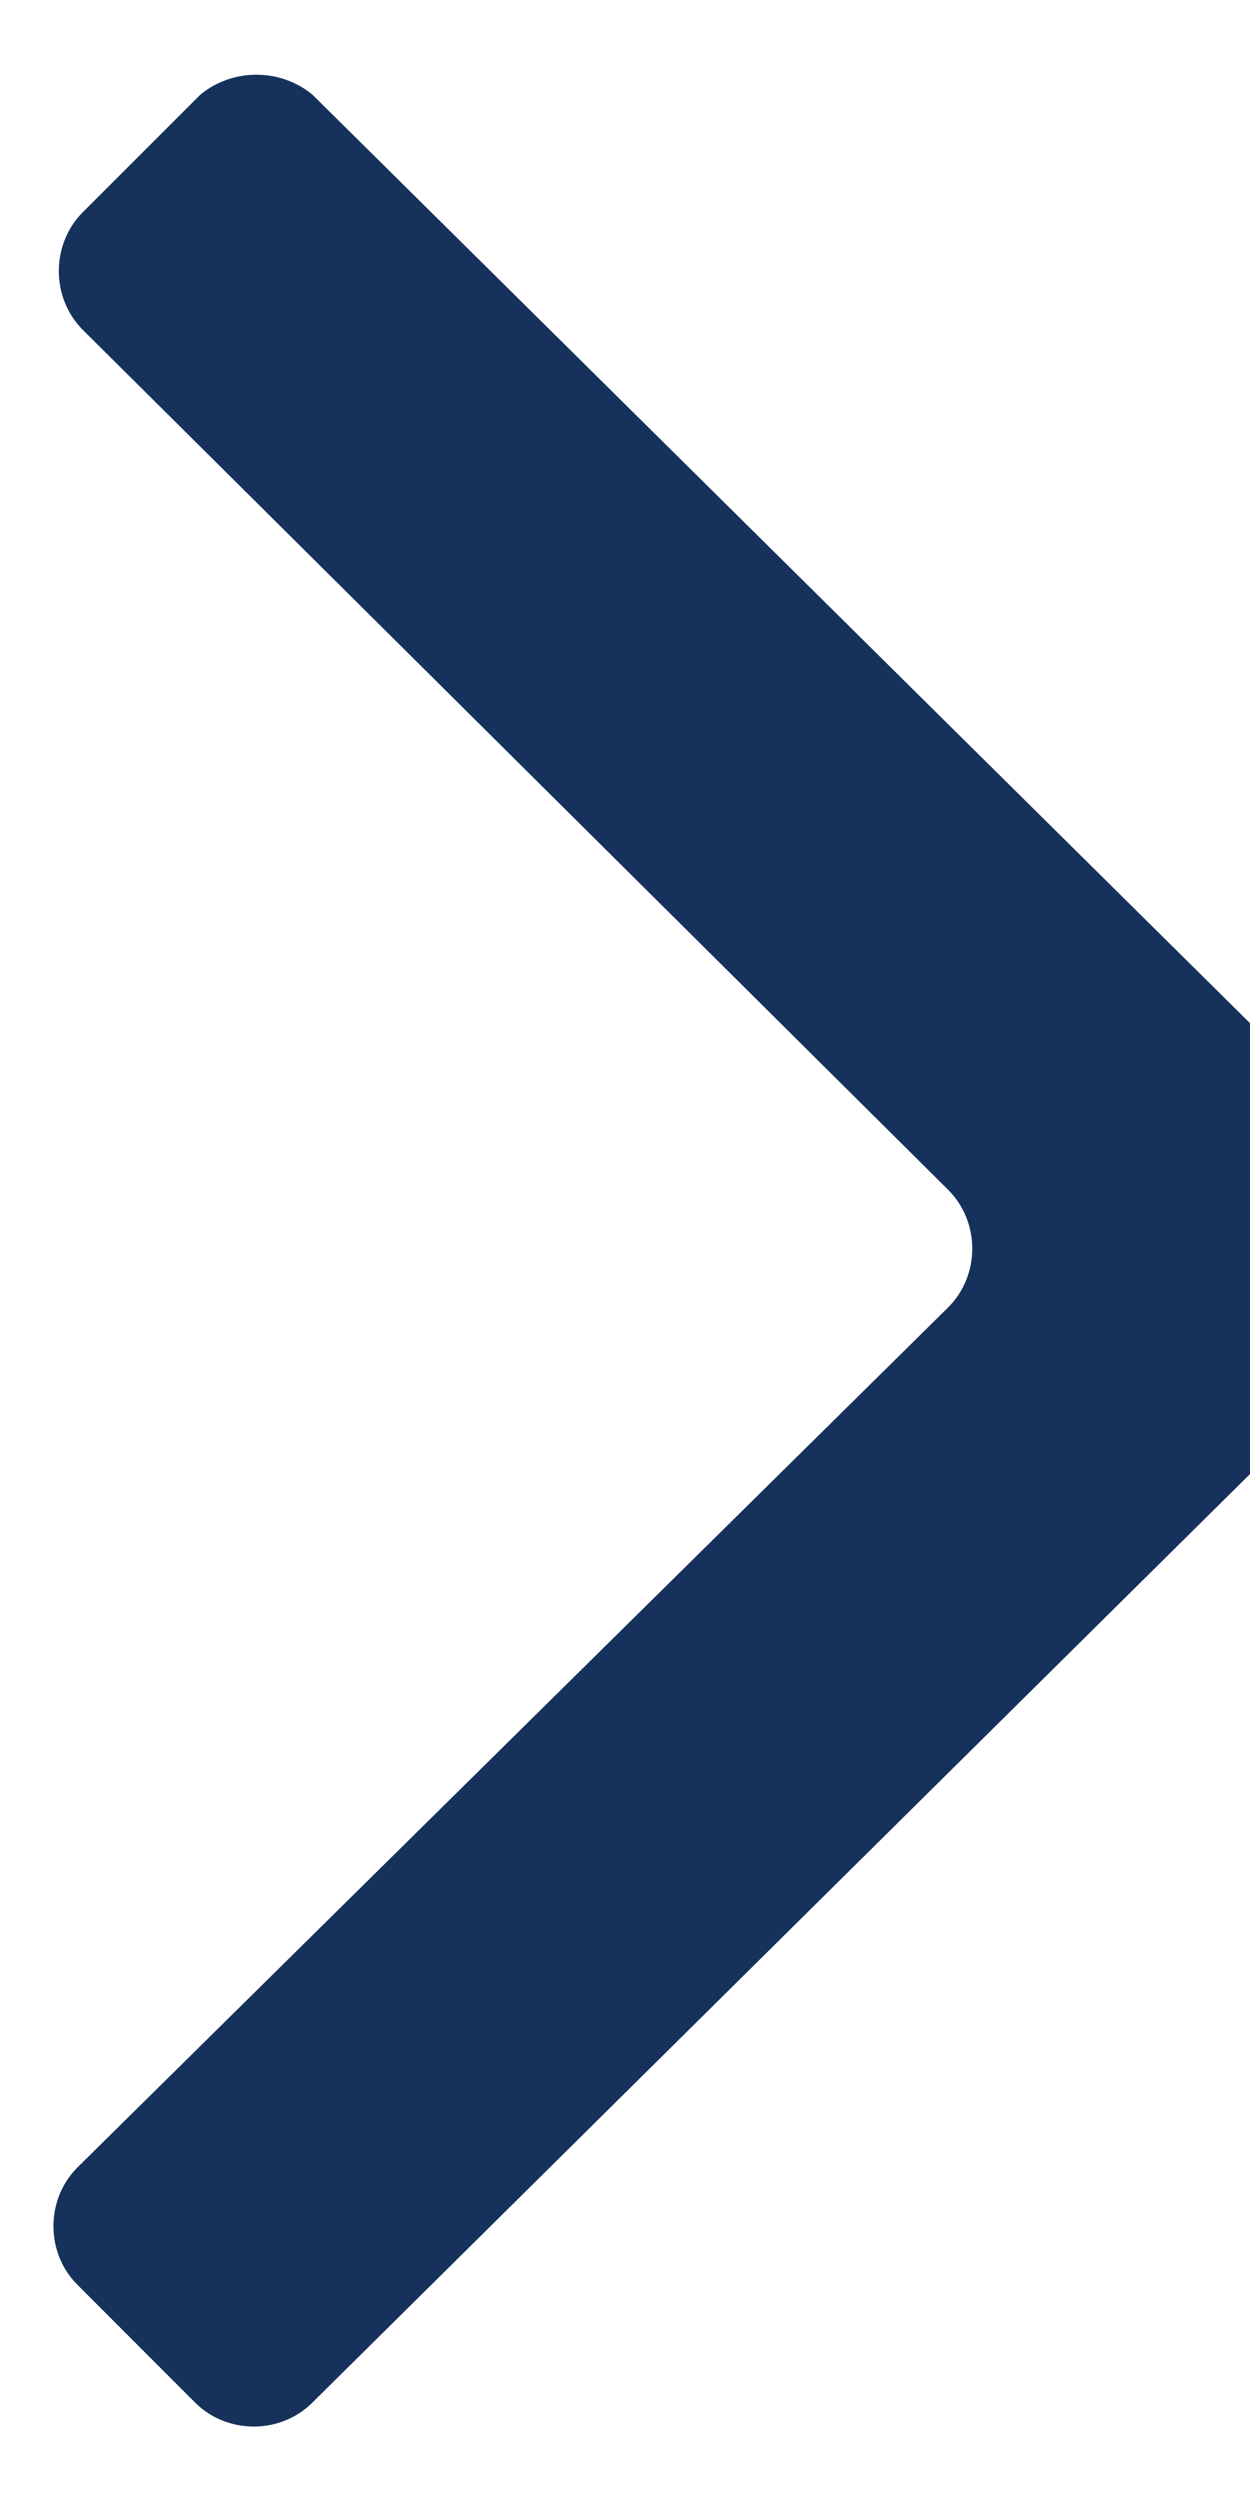 <svg viewBox='0 0 9 18' xmlns='http://www.w3.org/2000/svg' id='chevron-right' fill='#16325c'><path fill-rule='evenodd' clip-rule='evenodd' d='M2.25 0.682L10.212 8.567C10.443 8.798 10.443 9.182 10.212 9.413L2.25 17.298C2.019 17.529 1.635 17.529 1.404 17.298L0.558 16.451C0.327 16.221 0.327 15.836 0.558 15.605L6.827 9.413C7.058 9.182 7.058 8.798 6.827 8.567L0.596 2.375C0.366 2.144 0.366 1.759 0.596 1.528L1.442 0.682C1.673 0.49 2.019 0.49 2.25 0.682Z' /></svg>

